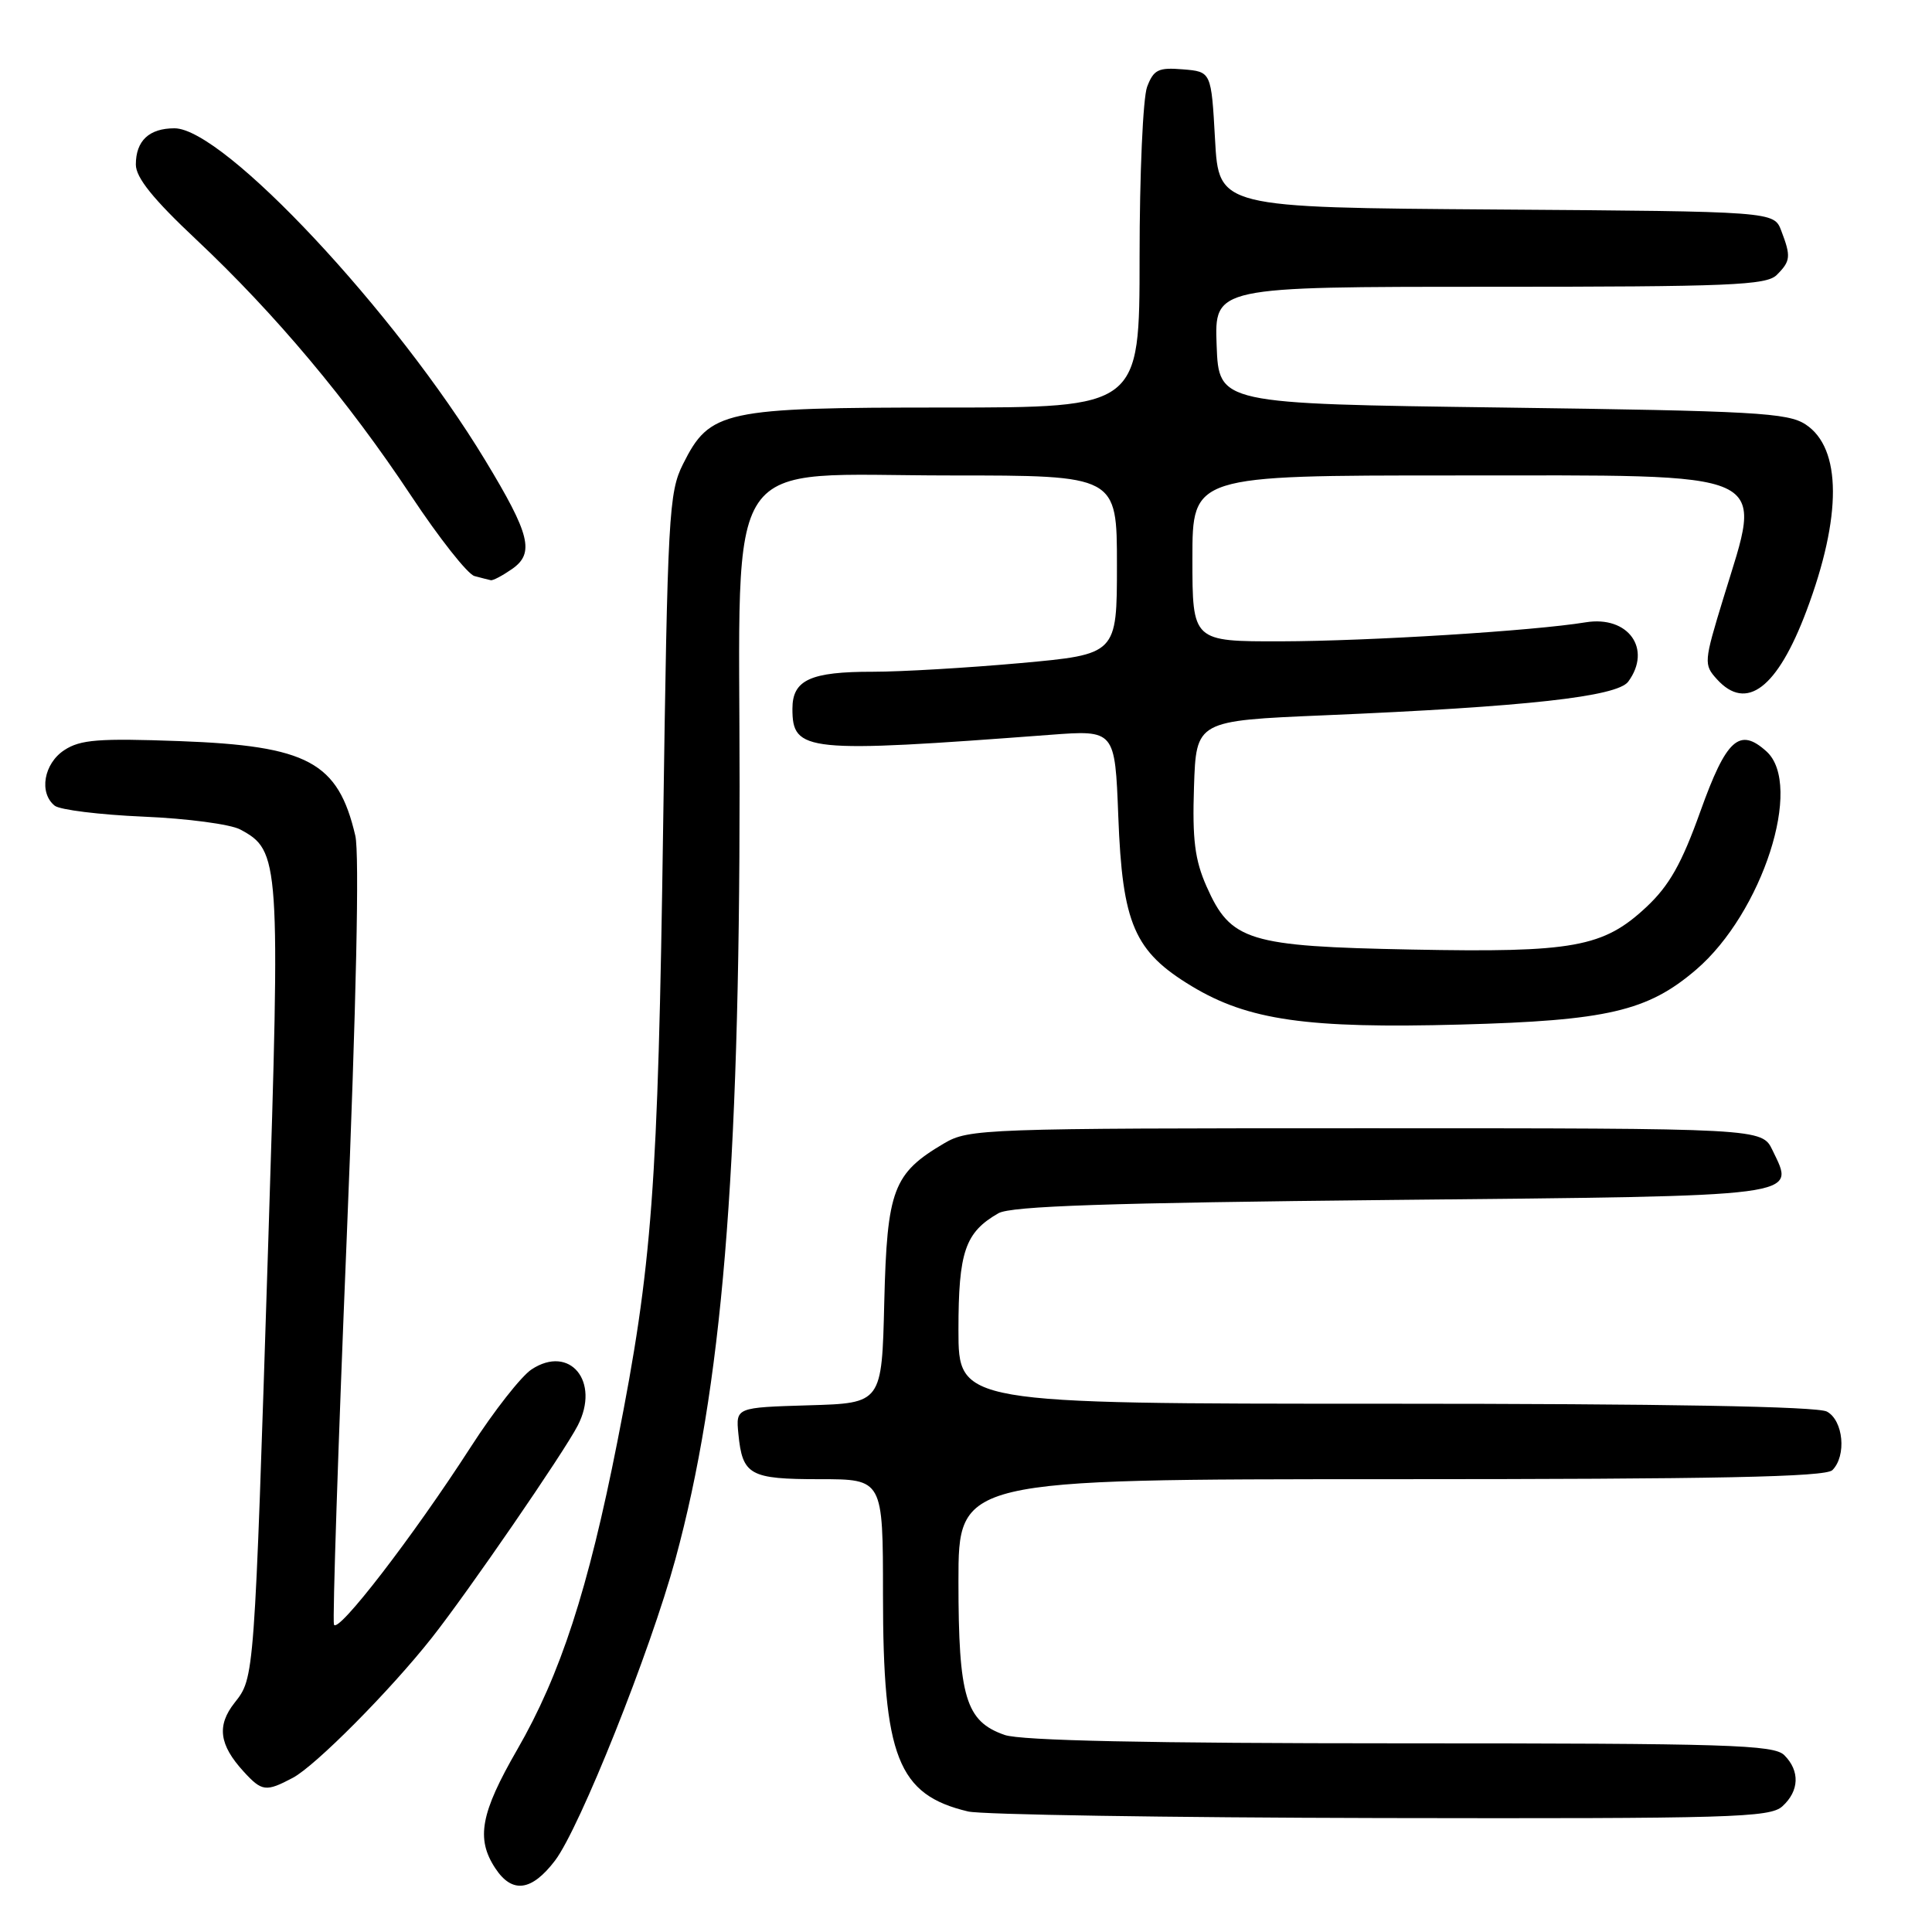 <?xml version="1.0" encoding="UTF-8" standalone="no"?>
<!DOCTYPE svg PUBLIC "-//W3C//DTD SVG 1.1//EN" "http://www.w3.org/Graphics/SVG/1.1/DTD/svg11.dtd" >
<svg xmlns="http://www.w3.org/2000/svg" xmlns:xlink="http://www.w3.org/1999/xlink" version="1.1" viewBox="0 0 256 256">
 <g >
 <path fill="currentColor"
d=" M 73.54 246.54 C 76.81 242.25 86.17 218.81 89.50 206.58 C 95.66 183.94 98.00 155.79 98.00 104.19 C 98.00 58.98 95.28 63.00 125.92 63.00 C 148.00 63.00 148.00 63.00 148.00 74.85 C 148.00 86.70 148.00 86.70 135.25 87.86 C 128.24 88.49 119.43 89.01 115.68 89.01 C 107.38 89.00 105.00 90.09 105.00 93.91 C 105.00 99.64 106.70 99.81 139.12 97.37 C 147.74 96.72 147.74 96.72 148.18 108.18 C 148.72 122.44 150.29 126.07 157.90 130.67 C 165.38 135.19 173.20 136.31 193.50 135.76 C 212.96 135.24 218.32 133.99 224.74 128.49 C 233.52 120.97 238.99 104.02 234.07 99.57 C 230.49 96.33 228.75 97.90 225.31 107.51 C 222.83 114.44 221.19 117.34 218.16 120.18 C 212.45 125.52 208.52 126.24 187.06 125.82 C 165.37 125.40 163.08 124.70 159.87 117.45 C 158.32 113.94 157.98 111.24 158.21 104.27 C 158.50 95.50 158.50 95.50 175.50 94.78 C 202.26 93.65 214.28 92.31 215.75 90.32 C 218.94 85.98 215.75 81.54 210.11 82.46 C 203.15 83.60 181.39 84.95 169.75 84.98 C 158.00 85.00 158.00 85.00 158.00 74.00 C 158.00 63.00 158.00 63.00 192.67 63.00 C 235.71 63.00 233.61 62.04 228.36 79.25 C 225.77 87.72 225.74 88.06 227.50 90.00 C 231.41 94.32 235.51 91.20 239.36 80.96 C 244.08 68.42 244.04 59.38 239.25 56.24 C 236.88 54.69 232.53 54.45 199.05 54.00 C 161.50 53.50 161.50 53.50 161.21 45.75 C 160.92 38.00 160.92 38.00 197.39 38.00 C 229.21 38.00 234.06 37.80 235.43 36.43 C 237.27 34.59 237.33 33.99 236.03 30.58 C 235.06 28.02 235.06 28.02 198.28 27.76 C 161.50 27.50 161.50 27.50 161.00 18.50 C 160.50 9.50 160.50 9.50 156.75 9.19 C 153.49 8.92 152.87 9.22 152.00 11.50 C 151.45 12.95 151.00 23.10 151.00 34.07 C 151.00 54.00 151.00 54.00 125.25 54.00 C 95.80 54.00 94.06 54.38 90.50 61.50 C 88.62 65.25 88.46 68.21 87.87 109.50 C 87.19 157.42 86.43 167.63 81.81 191.00 C 77.94 210.61 74.27 221.89 68.53 231.84 C 63.68 240.25 63.05 243.63 65.62 247.54 C 67.85 250.94 70.43 250.62 73.54 246.54 Z  M 236.17 239.35 C 238.42 237.31 238.52 234.66 236.43 232.57 C 235.04 231.19 229.04 231.00 185.58 231.00 C 152.09 231.00 135.28 230.64 133.12 229.89 C 127.96 228.09 127.00 224.91 127.00 209.55 C 127.00 196.00 127.00 196.00 184.30 196.00 C 227.53 196.00 241.89 195.71 242.80 194.80 C 244.70 192.90 244.26 188.21 242.07 187.04 C 240.80 186.36 220.65 186.00 183.57 186.00 C 127.00 186.00 127.00 186.00 127.00 176.22 C 127.00 165.86 127.88 163.29 132.30 160.76 C 133.95 159.81 146.92 159.38 184.39 159.00 C 239.50 158.45 237.86 158.66 234.87 152.42 C 233.47 149.50 233.47 149.50 180.99 149.50 C 130.30 149.50 128.38 149.57 125.10 151.50 C 118.34 155.48 117.54 157.62 117.17 172.53 C 116.85 185.93 116.85 185.93 107.17 186.21 C 97.50 186.50 97.50 186.50 97.84 190.00 C 98.38 195.47 99.33 196.00 108.62 196.00 C 117.00 196.00 117.00 196.00 117.00 211.32 C 117.00 232.83 118.96 237.82 128.28 240.03 C 130.05 240.45 154.64 240.84 182.92 240.90 C 229.46 240.99 234.52 240.84 236.17 239.35 Z  M 38.80 235.57 C 41.78 234.00 51.71 224.00 57.23 217.00 C 61.99 210.97 74.69 192.50 76.55 188.90 C 79.57 183.06 75.51 178.12 70.44 181.45 C 69.08 182.34 65.45 186.96 62.38 191.73 C 54.72 203.61 44.70 216.61 44.25 215.26 C 44.05 214.65 44.80 191.73 45.93 164.33 C 47.21 133.06 47.64 113.09 47.08 110.73 C 44.80 100.97 40.81 98.83 23.78 98.20 C 13.08 97.81 10.65 98.00 8.53 99.39 C 5.80 101.17 5.13 105.06 7.25 106.76 C 7.94 107.31 13.22 107.96 19.00 108.21 C 24.78 108.45 30.55 109.22 31.83 109.91 C 37.08 112.72 37.16 113.90 35.54 164.75 C 33.69 222.76 33.72 222.27 31.08 225.63 C 28.70 228.65 29.04 231.20 32.29 234.75 C 34.71 237.39 35.23 237.46 38.80 235.57 Z  M 67.86 75.39 C 70.86 73.29 70.25 70.82 64.30 61.00 C 52.40 41.33 29.63 17.00 23.12 17.00 C 19.76 17.00 18.00 18.65 18.00 21.81 C 18.00 23.53 20.29 26.38 26.02 31.76 C 36.49 41.61 46.11 53.08 54.48 65.70 C 58.20 71.31 61.97 76.09 62.87 76.33 C 63.77 76.57 64.74 76.82 65.03 76.88 C 65.32 76.95 66.59 76.27 67.86 75.39 Z "/>
</g>
</svg>